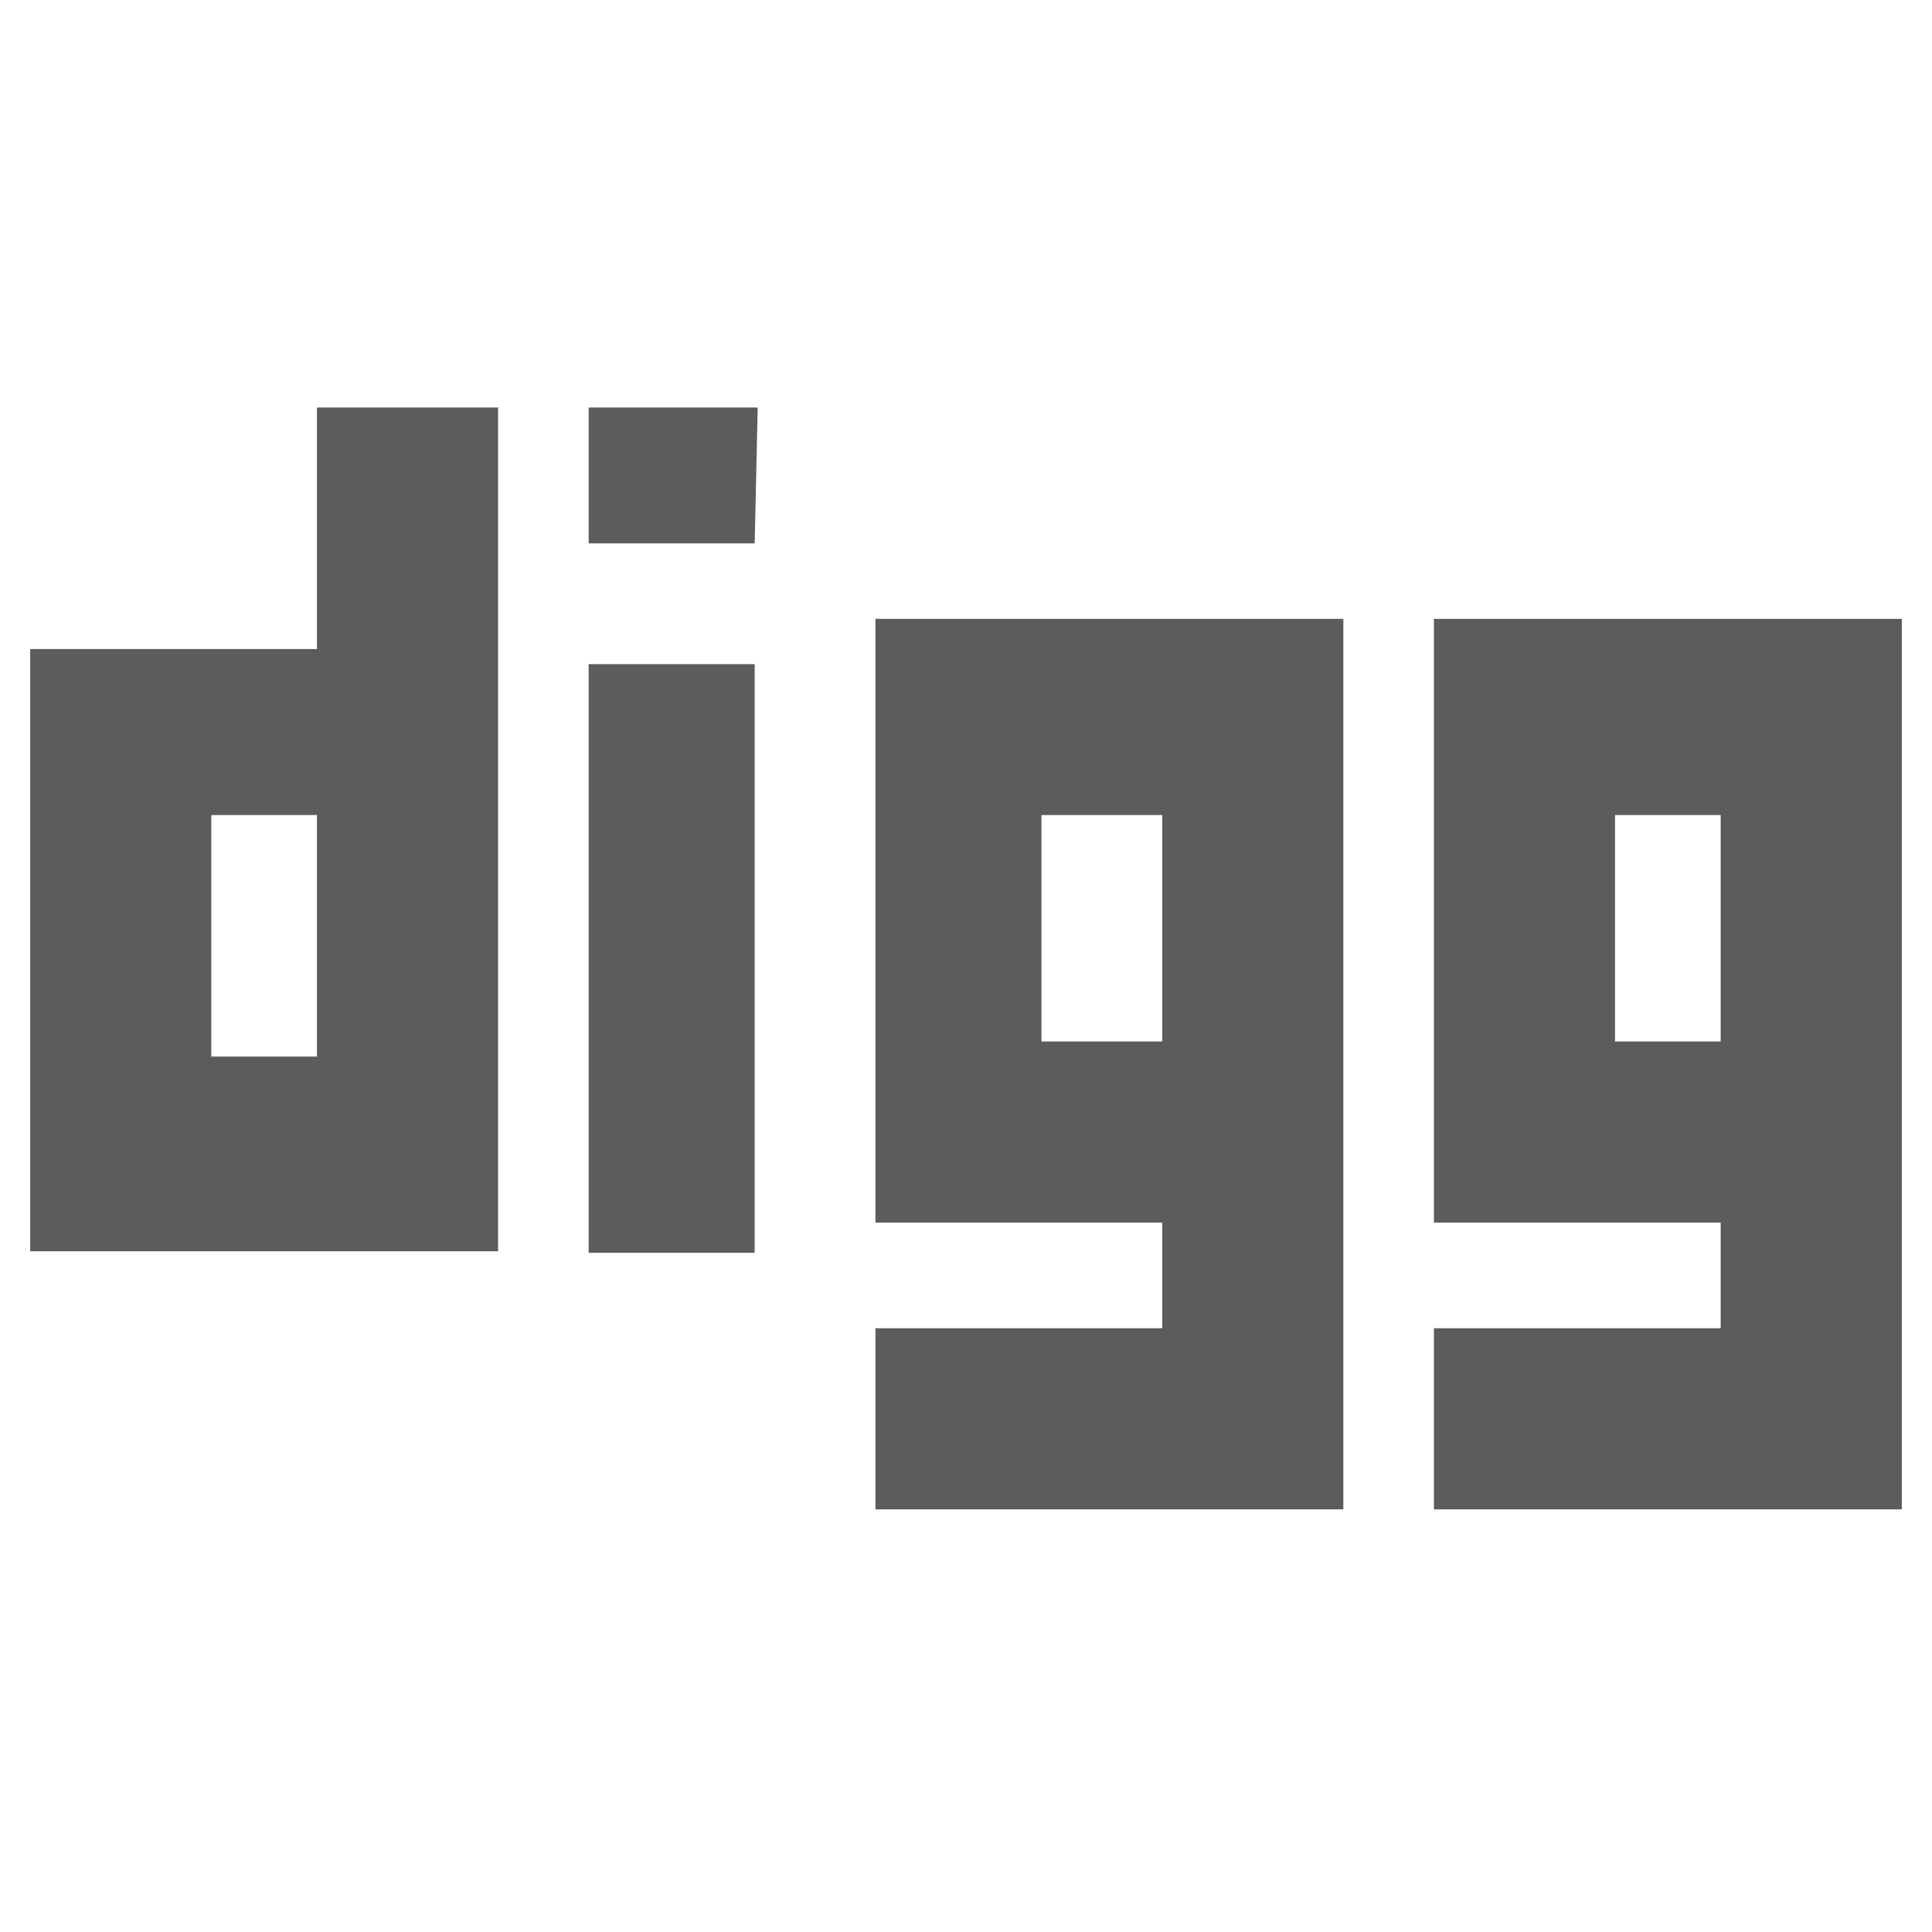 <?xml version="1.0" encoding="utf-8"?>
<!-- Generator: Adobe Illustrator 18.0.0, SVG Export Plug-In . SVG Version: 6.00 Build 0)  -->
<!DOCTYPE svg PUBLIC "-//W3C//DTD SVG 1.1//EN" "http://www.w3.org/Graphics/SVG/1.1/DTD/svg11.dtd">
<svg version="1.1" id="Popular_1_" xmlns="http://www.w3.org/2000/svg" xmlns:xlink="http://www.w3.org/1999/xlink" x="0px" y="0px"
	 viewBox="0 0 128 128" enable-background="new 0 0 128 128" xml:space="preserve">
<g id="digg">
	<g>
		<path fill-rule="evenodd" clip-rule="evenodd" fill="#5C5C5C" d="M21,43L2,43v39.9h31c0,0,0-8.1,0-18.3C33,48.3,33,27,33,27H21V43
			z M21,70h-7V54h7V70z M39,83h11V44H39V83z M39,36h11l0.2-9H39V36z M95,41v40h19v7H95v12h31V41H95z M114,69h-7V54h7V69z M58,81h19
			v7H58v12h31V41H58V81z M69,54h8v15h-8V54z"/>
	</g>
</g>
</svg>
